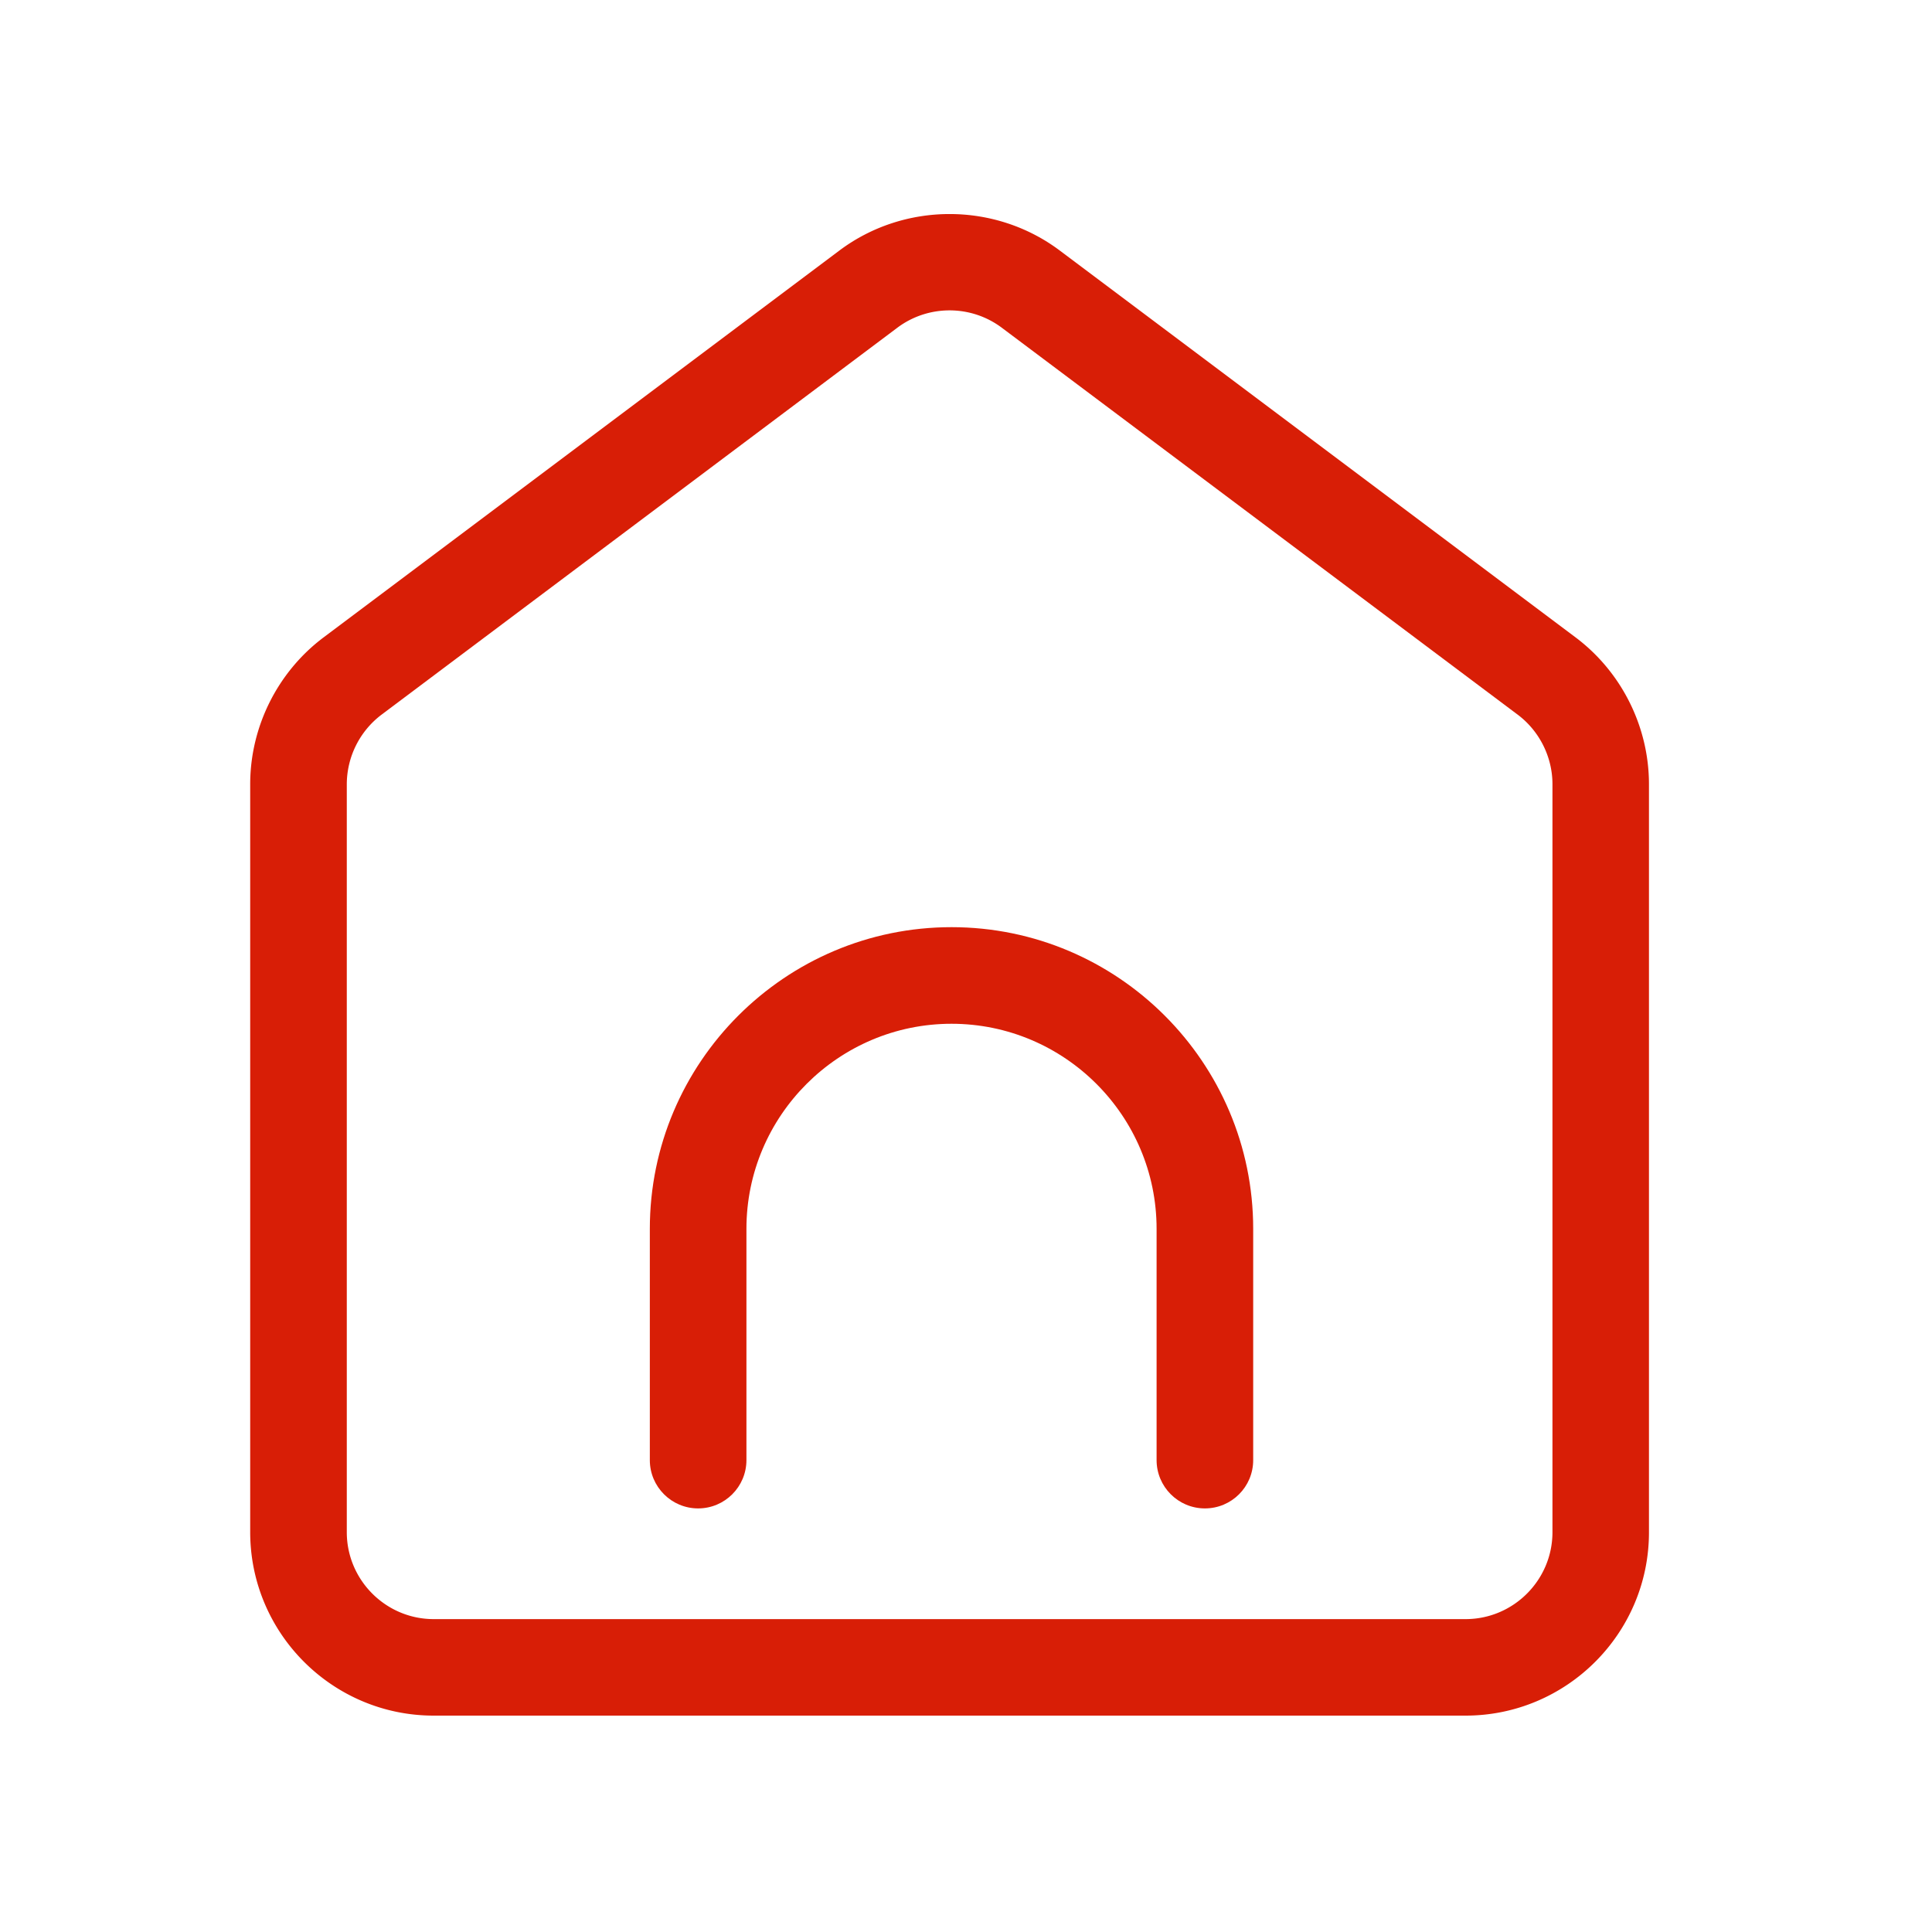 <?xml version="1.0" standalone="no"?><!DOCTYPE svg PUBLIC "-//W3C//DTD SVG 1.1//EN" "http://www.w3.org/Graphics/SVG/1.1/DTD/svg11.dtd"><svg class="icon" width="200px" height="200.00px" viewBox="0 0 1024 1024" version="1.1" xmlns="http://www.w3.org/2000/svg"><path fill="#d81e06" d="M776.755 909.312H229.888c-53.658 0-97.28-43.622-97.28-97.28V415.642c0-30.464 14.541-59.546 38.912-77.824l273.408-205.056c34.355-25.754 82.381-25.754 116.736 0l273.408 205.056c24.371 18.278 38.912 47.36 38.912 77.824v396.442c0.051 53.606-43.622 97.229-97.229 97.229zM503.296 164.506c-9.779 0-19.507 3.072-27.648 9.165L202.24 378.778a46.341 46.341 0 0 0-18.432 36.864v396.442c0 25.395 20.685 46.08 46.08 46.08h546.867c25.395 0 46.08-20.685 46.08-46.08V415.642c0-14.438-6.912-28.211-18.432-36.864l-273.408-205.056c-8.192-6.144-17.92-9.216-27.699-9.216z"  /><path fill="#d81e06" d="M638.618 799.488c-14.131 0-25.6-11.469-25.6-25.6v-122.573c0-59.955-48.794-108.698-108.698-108.698s-108.698 48.794-108.698 108.698v122.573c0 14.131-11.469 25.6-25.6 25.6s-25.6-11.469-25.6-25.6v-122.573c0-88.166 71.731-159.898 159.898-159.898s159.898 71.731 159.898 159.898v122.573c0 14.182-11.469 25.6-25.6 25.6z"  /></svg>